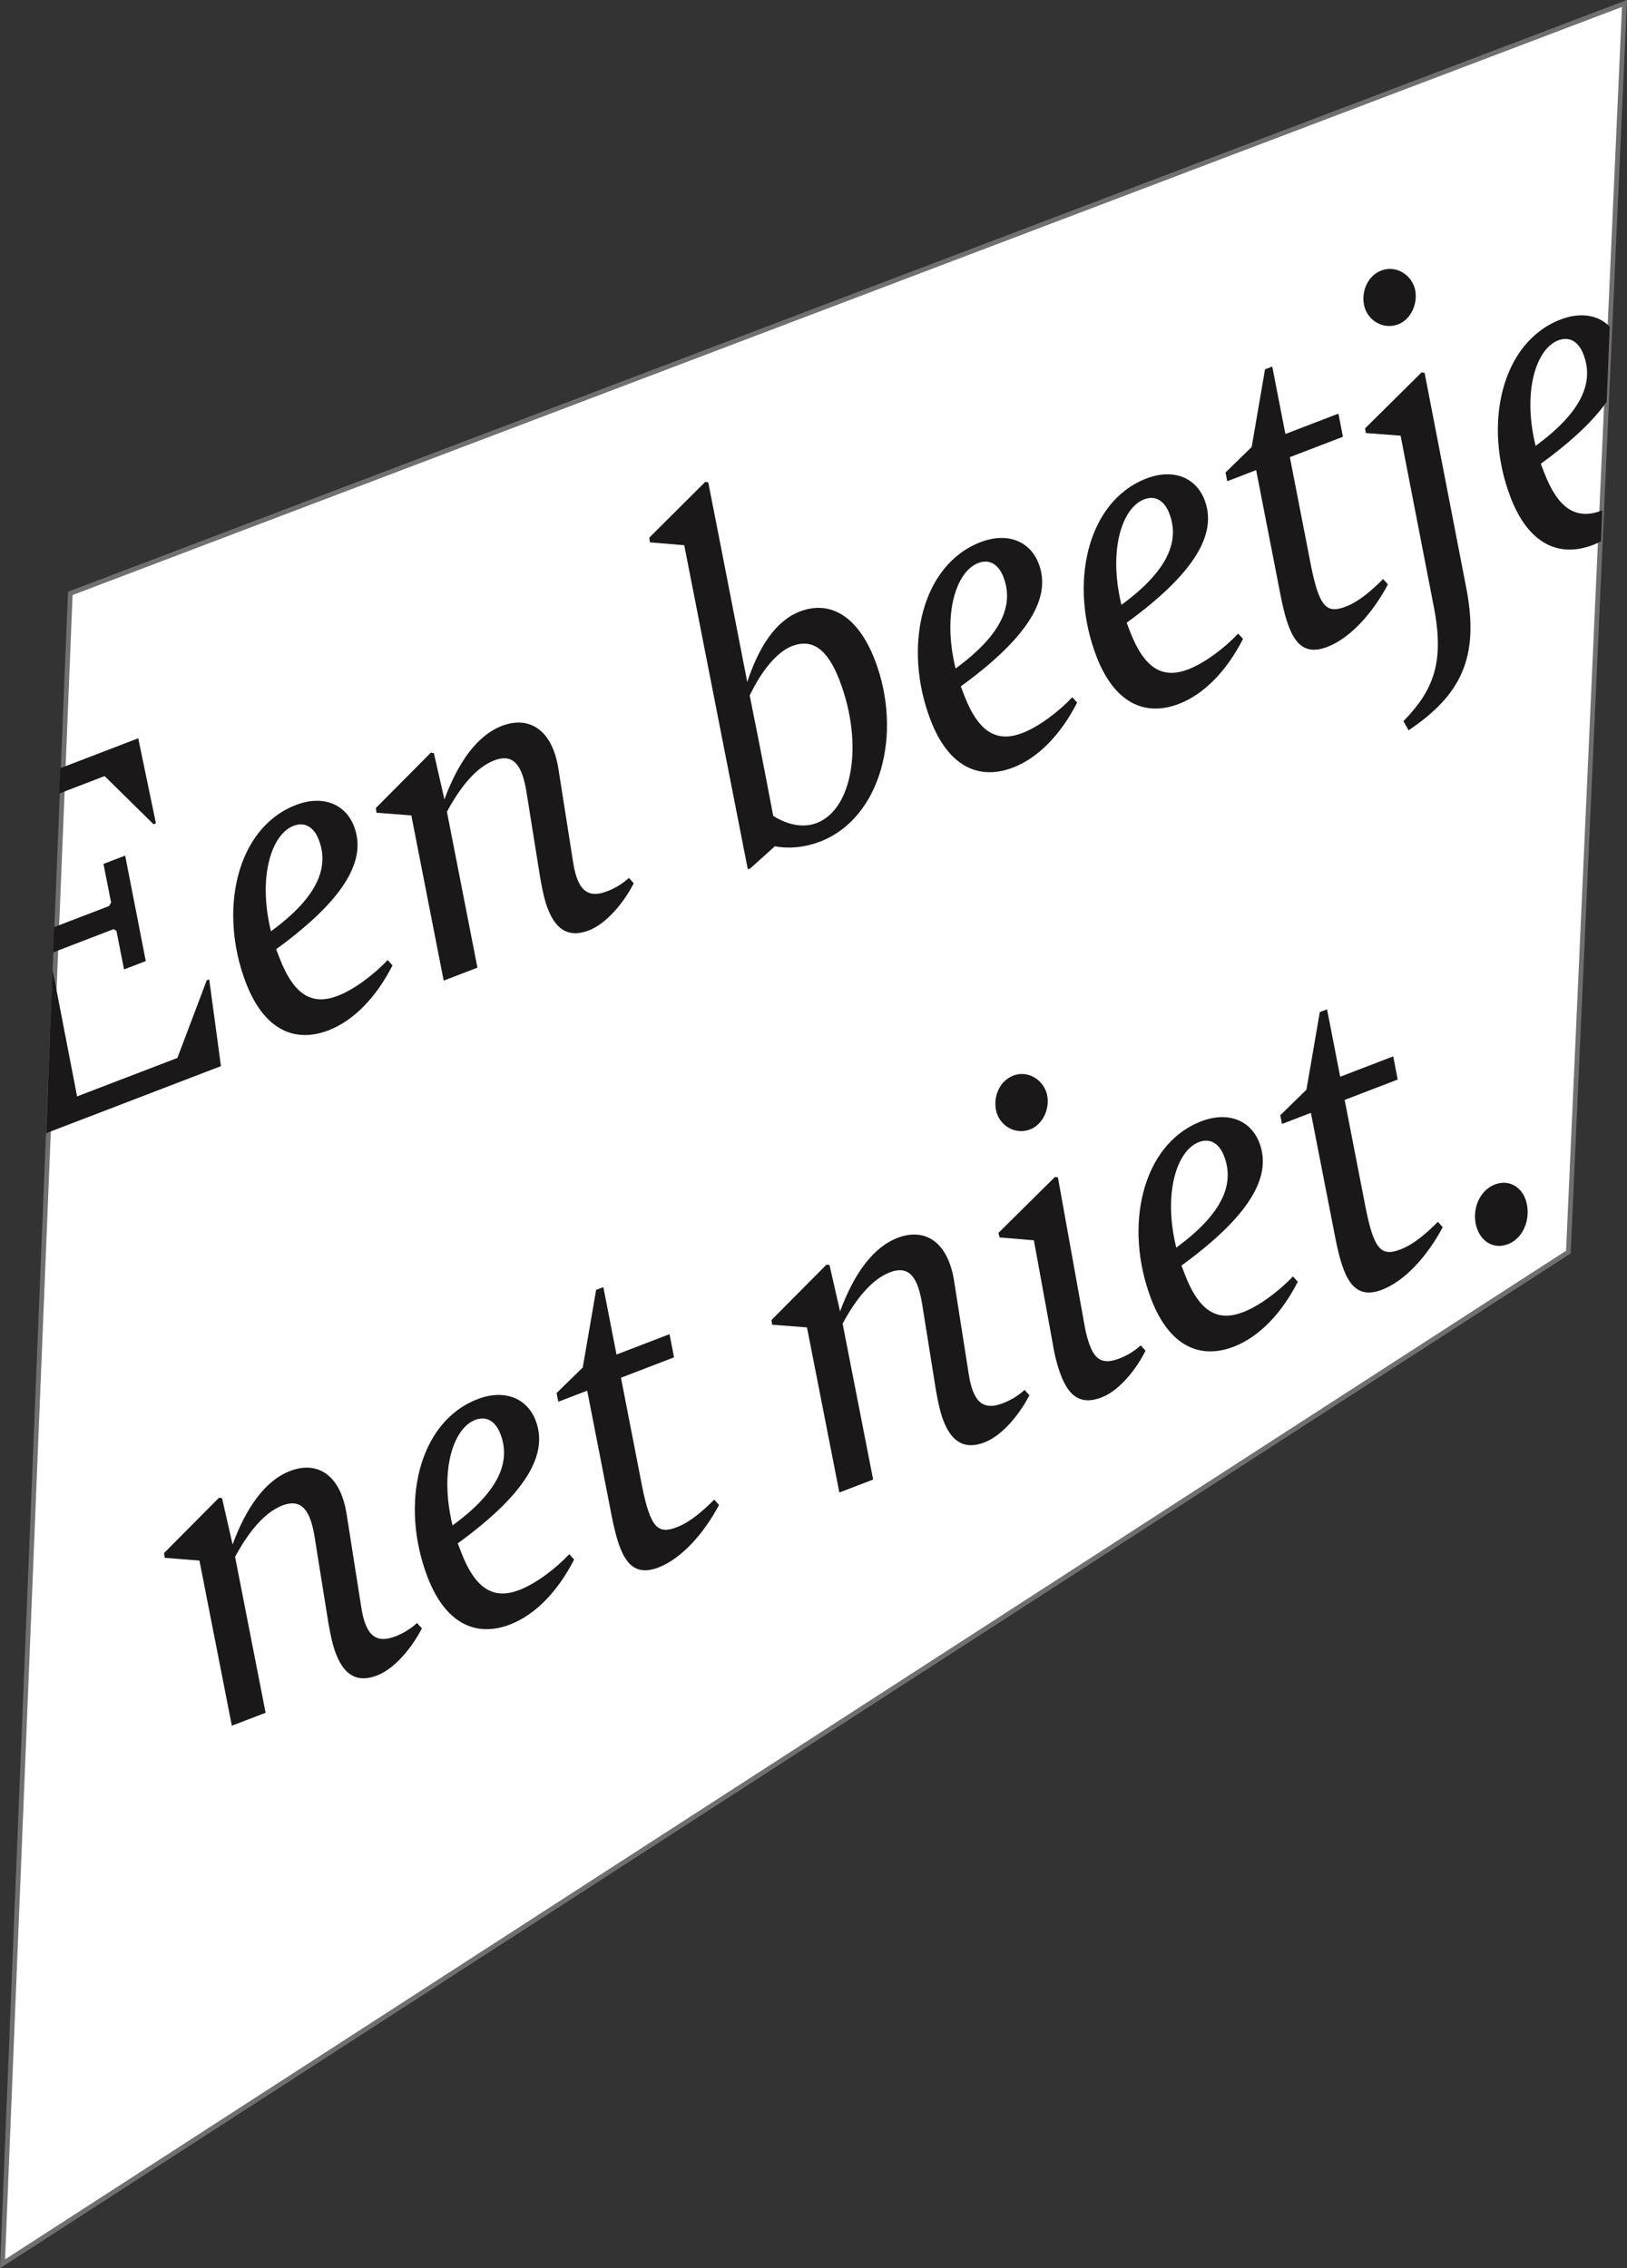 <?xml version="1.0" encoding="utf-8"?>
<!-- Generator: Adobe Illustrator 24.0.3, SVG Export Plug-In . SVG Version: 6.00 Build 0)  -->
<svg version="1.1" xmlns="http://www.w3.org/2000/svg" xmlns:xlink="http://www.w3.org/1999/xlink" x="0px" y="0px"
	 viewBox="0 0 346.54 483.13" style="enable-background:new 0 0 346.54 483.13;" xml:space="preserve">
<rect x="0" y="0" width="346.54" height="483.13" fill="#333333" stroke="none"/>
<style type="text/css">
	.st0{fill:#FCC115;stroke:#666666;stroke-width:1.008;stroke-miterlimit:10;}
	.st1{fill:#FCC115;stroke:#666666;stroke-miterlimit:10;}
	.st2{fill:#FCC115;stroke:#707070;}
	.st3{fill:none;stroke:#000000;stroke-width:7.087;}
	.st4{fill:none;}
	.st5{fill:none;stroke:#707070;}
	.st6{fill:#FFFFFF;}
	.st7{fill:#FFFFFF;stroke:#707070;}
	.st8{stroke:#000000;stroke-width:2.835;stroke-miterlimit:10;}
	.st9{clip-path:url(#SVGID_2_);}
	.st10{clip-path:url(#SVGID_4_);}
	.st11{enable-background:new    ;}
	.st12{stroke:#000000;stroke-miterlimit:10;}
	.st13{fill:#FFFFFF;stroke:#000000;stroke-width:1.001;}
	.st14{fill:#707070;}
	.st15{clip-path:url(#Path_28-2_33_);}
	.st16{clip-path:url(#Path_28-2_67_);}
	.st17{clip-path:url(#Path_28-2_68_);}
	.st18{clip-path:url(#Path_28-2_69_);}
	.st19{clip-path:url(#Path_28-2_70_);}
	.st20{clip-path:url(#Path_28-2_71_);}
	.st21{clip-path:url(#Path_28-2_72_);}
	.st22{clip-path:url(#Path_28-2_73_);}
	.st23{clip-path:url(#Path_28-2_74_);}
	.st24{clip-path:url(#Path_28-2_75_);}
	.st25{clip-path:url(#Path_28-2_76_);}
	.st26{fill:#FFFFFF;stroke:#1A1818;stroke-width:1;stroke-miterlimit:10.004;}
	.st27{fill:#120303;}
	.st28{fill:#1A1818;}
	.st29{clip-path:url(#SVGID_6_);}
	.st30{clip-path:url(#SVGID_8_);}
	.st31{clip-path:url(#Path_28-2_77_);}
	.st32{clip-path:url(#Path_28-2_78_);}
	.st33{clip-path:url(#Path_28-2_79_);}
	.st34{clip-path:url(#Path_28-2_80_);}
	.st35{clip-path:url(#Path_28-2_81_);}
	.st36{clip-path:url(#Path_28-2_82_);}
	.st37{display:none;}
	.st38{fill:#FCBE08;}
	.st39{fill:#666666;}
	.st40{clip-path:url(#SVGID_10_);}
	.st41{fill:#FCBE08;stroke:#5F5655;stroke-width:0.471;}
	.st42{fill:none;stroke:#000000;stroke-width:0.471;stroke-miterlimit:10;}
	.st43{fill:#FFFFFF;stroke:#000000;stroke-width:0.471;stroke-miterlimit:10;}
	.st44{fill:none;stroke:#000000;stroke-miterlimit:10;}
</style>
<g id="Layer_1">
	<g>
		<g id="Path_28-2_1_">
			<polygon class="st6" points="14.97,126.39 346.01,0.74 334.05,266.68 0.54,482.18 			"/>
			<path class="st14" d="M345.47,1.48L333.56,266.4L1.08,481.24l14.38-354.5L345.47,1.48 M346.54,0L14.48,126.04L0,483.13
				l334.54-216.16L346.54,0L346.54,0z"/>
		</g>
		<g>
			<path class="st4" d="M173.98,175.29c7.6-2.92,10.04-16.82,4.84-30.37c-2.68-6.98-6-8.89-10.11-7.31
				c-3.18,1.22-6.49,5.2-9.03,10.54c2.5,12.35,4.33,22.02,5.01,25.65C168.09,175.9,171.31,176.32,173.98,175.29z"/>
			<path class="st4" d="M106.59,305.44c-1.02-2.67-2.93-3.94-5.39-3c-4.62,1.77-7.67,10.72-4.81,22.47
				C106.61,317.45,108.76,311.09,106.59,305.44z"/>
			<path class="st4" d="M213.73,122.92c-1.02-2.67-2.93-3.94-5.39-3c-4.62,1.77-7.67,10.72-4.81,22.46
				C213.75,134.93,215.9,128.57,213.73,122.92z"/>
			<path class="st4" d="M337.27,75.5c-1.03-2.67-2.93-3.94-5.39-3c-4.62,1.77-7.67,10.72-4.81,22.46
				C337.29,87.51,339.44,81.14,337.27,75.5z"/>
			<path class="st4" d="M67.91,178.89c-1.03-2.67-2.93-3.94-5.39-3c-4.62,1.77-7.67,10.72-4.81,22.46
				C67.93,190.91,70.08,184.54,67.91,178.89z"/>
			<path class="st4" d="M249.06,109.36c-1.03-2.67-2.93-3.94-5.39-3c-4.62,1.77-7.67,10.72-4.81,22.46
				C249.07,121.37,251.23,115.01,249.06,109.36z"/>
			<path class="st4" d="M260.73,246.27c-1.02-2.67-2.93-3.94-5.39-3c-4.62,1.77-7.67,10.72-4.81,22.46
				C260.74,258.28,262.9,251.92,260.73,246.27z"/>
			<polygon class="st28" points="12.63,169.01 22.28,165.3 32.7,175.56 33.21,175.36 29.44,157.25 12.83,163.63 			"/>
			<polygon class="st28" points="24.8,198.27 26.42,206.48 31.05,204.71 26.66,182.24 22.04,184.01 23.66,192.23 23.24,192.98 
				11.54,197.47 11.33,202.85 24.19,197.91 			"/>
			<polygon class="st28" points="44.56,208.6 44.04,208.79 37.78,225.34 16.42,233.53 11.19,206.53 9.85,241.36 47.06,227.08 			"/>
			<path class="st28" d="M75.41,176.02c-1.85-4.83-6.71-6.73-12.36-4.57c-12.73,4.89-16.58,22.51-10.66,37.91
				c3.79,9.86,10.26,12.91,17.55,10.11c5.44-2.09,10.23-7.11,13.66-13.84l-1.03-1.14c-2.76,2.94-7.03,6.24-10.63,7.62
				c-5.34,2.05-9.29,0.03-12.41-8.08l-0.71-1.85C74.94,190.45,77.81,182.28,75.41,176.02z M57.71,198.36
				c-2.86-11.75,0.19-20.69,4.81-22.46c2.46-0.95,4.37,0.33,5.39,3C70.08,184.54,67.93,190.91,57.71,198.36z"/>
			<path class="st28" d="M94.5,208.87l7.19-2.76l-6.5-33.21c2.89-5.35,6.26-9.47,10.06-10.93c4.31-1.66,6.05,1.33,6.93,7l2.86,17.87
				c0.47,2.76,0.95,4.94,1.62,6.68c1.89,4.93,4.84,6.15,8.74,4.66c4-1.54,7.63-6.23,9.58-10.04l-1.03-1.14
				c-1.57,1.43-3.24,2.3-4.57,2.82c-3.7,1.42-6.28,0.52-7.31-6.15l-3.11-19.78c-1.33-8.68-6.4-11.45-12.05-9.28
				c-5.34,2.05-9.36,7.84-12.25,15.66l-2.25-9.86l-0.63-0.11l-11.73,11.81l0.15,1l7.41,0.57L94.5,208.87z"/>
			<path class="st28" d="M159.79,184.98l5.25-4.73c3.06,0.59,6.45,0.23,9.64-0.99c12.94-4.97,17.67-23.04,11.67-38.65
				c-3.55-9.24-9.42-12.88-15.99-10.36c-5.24,2.01-8.81,7.74-11.2,15.02c-4.08-21.06-8.31-42.53-8.31-42.53l-0.63-0.11l-11.93,11.89
				l0.15,1l7.3,0.61l13.54,69.03L159.79,184.98z M168.71,137.61c4.11-1.58,7.43,0.33,10.11,7.31c5.2,13.56,2.76,27.45-4.84,30.37
				c-2.67,1.02-5.89,0.61-9.29-1.5c-0.68-3.63-2.51-13.29-5.01-25.65C162.22,142.81,165.53,138.83,168.71,137.61z"/>
			<path class="st28" d="M221.23,120.04c-1.85-4.83-6.71-6.73-12.36-4.57c-12.73,4.89-16.58,22.51-10.66,37.91
				c3.78,9.86,10.26,12.91,17.55,10.11c5.44-2.09,10.23-7.11,13.66-13.84l-1.03-1.14c-2.76,2.95-7.03,6.24-10.63,7.62
				c-5.34,2.05-9.3,0.03-12.41-8.08l-0.71-1.85C220.76,134.48,223.63,126.31,221.23,120.04z M203.53,142.39
				c-2.86-11.75,0.19-20.69,4.81-22.46c2.46-0.95,4.37,0.33,5.39,3C215.9,128.57,213.75,134.93,203.53,142.39z"/>
			<path class="st28" d="M256.56,106.48c-1.85-4.83-6.71-6.73-12.36-4.57c-12.73,4.89-16.58,22.51-10.66,37.91
				c3.79,9.86,10.26,12.91,17.55,10.11c5.44-2.09,10.23-7.11,13.66-13.84l-1.03-1.14c-2.76,2.95-7.03,6.24-10.63,7.62
				c-5.34,2.05-9.29,0.03-12.41-8.08l-0.71-1.85C256.09,120.92,258.96,112.74,256.56,106.48z M238.86,128.83
				c-2.86-11.75,0.19-20.69,4.81-22.46c2.46-0.95,4.37,0.33,5.39,3C251.23,115.01,249.07,121.37,238.86,128.83z"/>
			<path class="st28" d="M285.08,88.1l-11.3,4.34l-2.8-14.36l-1.54,0.59L266.6,95.2l-5.57,5.44l0.36,1.86l6.16-2.37l5.24,26.86
				c1.66,8.32,3.76,13.17,9.92,10.8c4.93-1.89,9.7-7.26,12.91-13.32l-1.03-1.14c-2.47,2.48-5.11,4.79-7.99,5.89
				c-4.01,1.54-5.6,0.15-7.39-8.83l-4.48-23.02l11.3-4.34L285.08,88.1z"/>
			<path class="st28" d="M312.31,125.26l-8.88-45.84l-0.63-0.11l-12.04,11.92l0.15,1l7.41,0.57l7.11,36.63
				c2.23,11.63-0.08,17.59-6.51,24.18l1.1,1.94C311.07,148.12,315.2,140.17,312.31,125.26z"/>
			<path class="st28" d="M297.81,69.08c2.77-1.06,4.35-4.62,3.52-7.71c-0.98-3.16-4.22-4.86-7.1-3.76
				c-2.98,1.14-4.46,4.66-3.58,7.86C291.59,68.52,294.83,70.22,297.81,69.08z"/>
			<path class="st28" d="M328.89,100.63l-0.71-1.85c6.89-5.01,11.36-9.38,14.03-13.22l0.65-15.98c-2.41-2.49-6.21-3.16-10.45-1.53
				c-12.73,4.89-16.58,22.5-10.66,37.91c3.78,9.86,10.26,12.91,17.55,10.11c0.57-0.22,1.14-0.48,1.7-0.76l0.27-6.59
				C335.94,110.75,332,108.72,328.89,100.63z M331.88,72.5c2.46-0.95,4.37,0.33,5.39,3c2.17,5.65,0.02,12.01-10.2,19.47
				C324.21,83.22,327.26,74.27,331.88,72.5z"/>
			<path class="st28" d="M42.48,332.4l6.9,35.17l7.19-2.76l-6.5-33.21c2.89-5.35,6.26-9.47,10.06-10.93c4.31-1.66,6.05,1.33,6.93,7
				l2.86,17.87c0.47,2.76,0.95,4.94,1.62,6.68c1.89,4.93,4.84,6.15,8.74,4.66c4-1.54,7.62-6.23,9.58-10.04l-1.03-1.14
				c-1.57,1.43-3.24,2.3-4.57,2.82c-3.7,1.42-6.28,0.52-7.31-6.15l-3.11-19.78c-1.33-8.68-6.4-11.45-12.05-9.28
				c-5.34,2.05-9.36,7.84-12.25,15.66l-2.25-9.86l-0.63-0.11l-11.73,11.81l0.15,1L42.48,332.4z"/>
			<path class="st28" d="M108.62,346.02c5.44-2.09,10.23-7.11,13.66-13.84l-1.03-1.14c-2.76,2.95-7.03,6.24-10.63,7.62
				c-5.34,2.05-9.3,0.03-12.41-8.08l-0.71-1.85c16.12-11.72,18.99-19.9,16.59-26.16c-1.85-4.83-6.71-6.73-12.36-4.56
				c-12.73,4.89-16.58,22.5-10.66,37.91C94.85,345.76,101.32,348.82,108.62,346.02z M101.2,302.44c2.46-0.95,4.37,0.33,5.39,3
				c2.17,5.65,0.02,12.01-10.2,19.47C93.53,313.16,96.58,304.22,101.2,302.44z"/>
			<path class="st28" d="M130.32,323.07c1.66,8.32,3.76,13.17,9.92,10.8c4.93-1.89,9.7-7.26,12.91-13.32l-1.03-1.14
				c-2.47,2.48-5.11,4.79-7.99,5.89c-4,1.54-5.6,0.15-7.39-8.83l-4.48-23.02l11.3-4.34l-0.95-4.94l-11.3,4.34l-2.8-14.36l-1.54,0.59
				l-2.85,16.53l-5.57,5.44l0.36,1.86l6.16-2.37L130.32,323.07z"/>
			<path class="st28" d="M189.52,271.01c4.31-1.66,6.05,1.33,6.93,7l2.86,17.88c0.47,2.76,0.95,4.94,1.62,6.68
				c1.89,4.93,4.84,6.15,8.74,4.66c4-1.54,7.62-6.23,9.58-10.04l-1.03-1.14c-1.57,1.43-3.24,2.3-4.57,2.82
				c-3.7,1.42-6.28,0.53-7.31-6.15l-3.11-19.78c-1.33-8.68-6.4-11.45-12.05-9.28c-5.34,2.05-9.36,7.84-12.25,15.66l-2.25-9.86
				l-0.63-0.11l-11.73,11.81l0.15,1l7.41,0.57l6.9,35.17l7.19-2.76l-6.5-33.21C182.35,276.59,185.72,272.47,189.52,271.01z"/>
			<path class="st28" d="M215.84,229.09c-2.98,1.14-4.46,4.66-3.58,7.86c0.94,3.06,4.18,4.76,7.16,3.61
				c2.77-1.06,4.35-4.62,3.52-7.71C221.96,229.69,218.72,227.99,215.84,229.09z"/>
			<path class="st28" d="M224.25,286.31c0.43,2.66,1.06,4.9,1.73,6.64c1.85,4.83,4.53,6.27,8.64,4.7c3.9-1.5,7.52-6.19,9.37-9.96
				l-1.03-1.14c-1.47,1.39-3.14,2.26-4.58,2.82c-3.18,1.22-4.99,0.5-6.21-2.68c-0.43-1.13-0.84-2.5-1.13-4.16l-5.71-31.74
				l-0.63-0.11l-12.04,11.93l0.25,0.96l7.3,0.61L224.25,286.31z"/>
			<path class="st28" d="M262.76,286.85c5.44-2.09,10.23-7.11,13.66-13.84l-1.03-1.14c-2.76,2.94-7.03,6.24-10.63,7.62
				c-5.34,2.05-9.3,0.03-12.41-8.08l-0.71-1.85c16.12-11.72,18.99-19.9,16.59-26.16c-1.85-4.83-6.71-6.73-12.36-4.57
				c-12.73,4.89-16.58,22.51-10.66,37.91C248.99,286.59,255.46,289.65,262.76,286.85z M255.34,243.27c2.46-0.95,4.37,0.33,5.39,3
				c2.17,5.65,0.02,12.01-10.2,19.47C247.67,253.99,250.71,245.05,255.34,243.27z"/>
			<path class="st28" d="M284.46,263.9c1.66,8.32,3.76,13.17,9.92,10.8c4.93-1.89,9.7-7.26,12.91-13.32l-1.03-1.14
				c-2.47,2.48-5.11,4.79-7.99,5.89c-4.01,1.54-5.6,0.15-7.39-8.83l-4.48-23.02l11.3-4.34l-0.95-4.94l-11.3,4.34l-2.8-14.36
				l-1.54,0.59l-2.85,16.53l-5.57,5.44l0.36,1.86l6.16-2.37L284.46,263.9z"/>
			<path class="st28" d="M314.66,261.85c1.1,2.88,3.74,4.22,6.51,3.16c3.7-1.42,5.05-6.18,3.71-9.67c-1.06-2.77-3.7-4.12-6.47-3.05
				C314.72,253.71,313.32,258.36,314.66,261.85z"/>
		</g>
	</g>
</g>
<g id="Layer_4">
</g>
<g id="Layer_2" class="st37">
</g>
<g id="Layer_3">
</g>
</svg>
